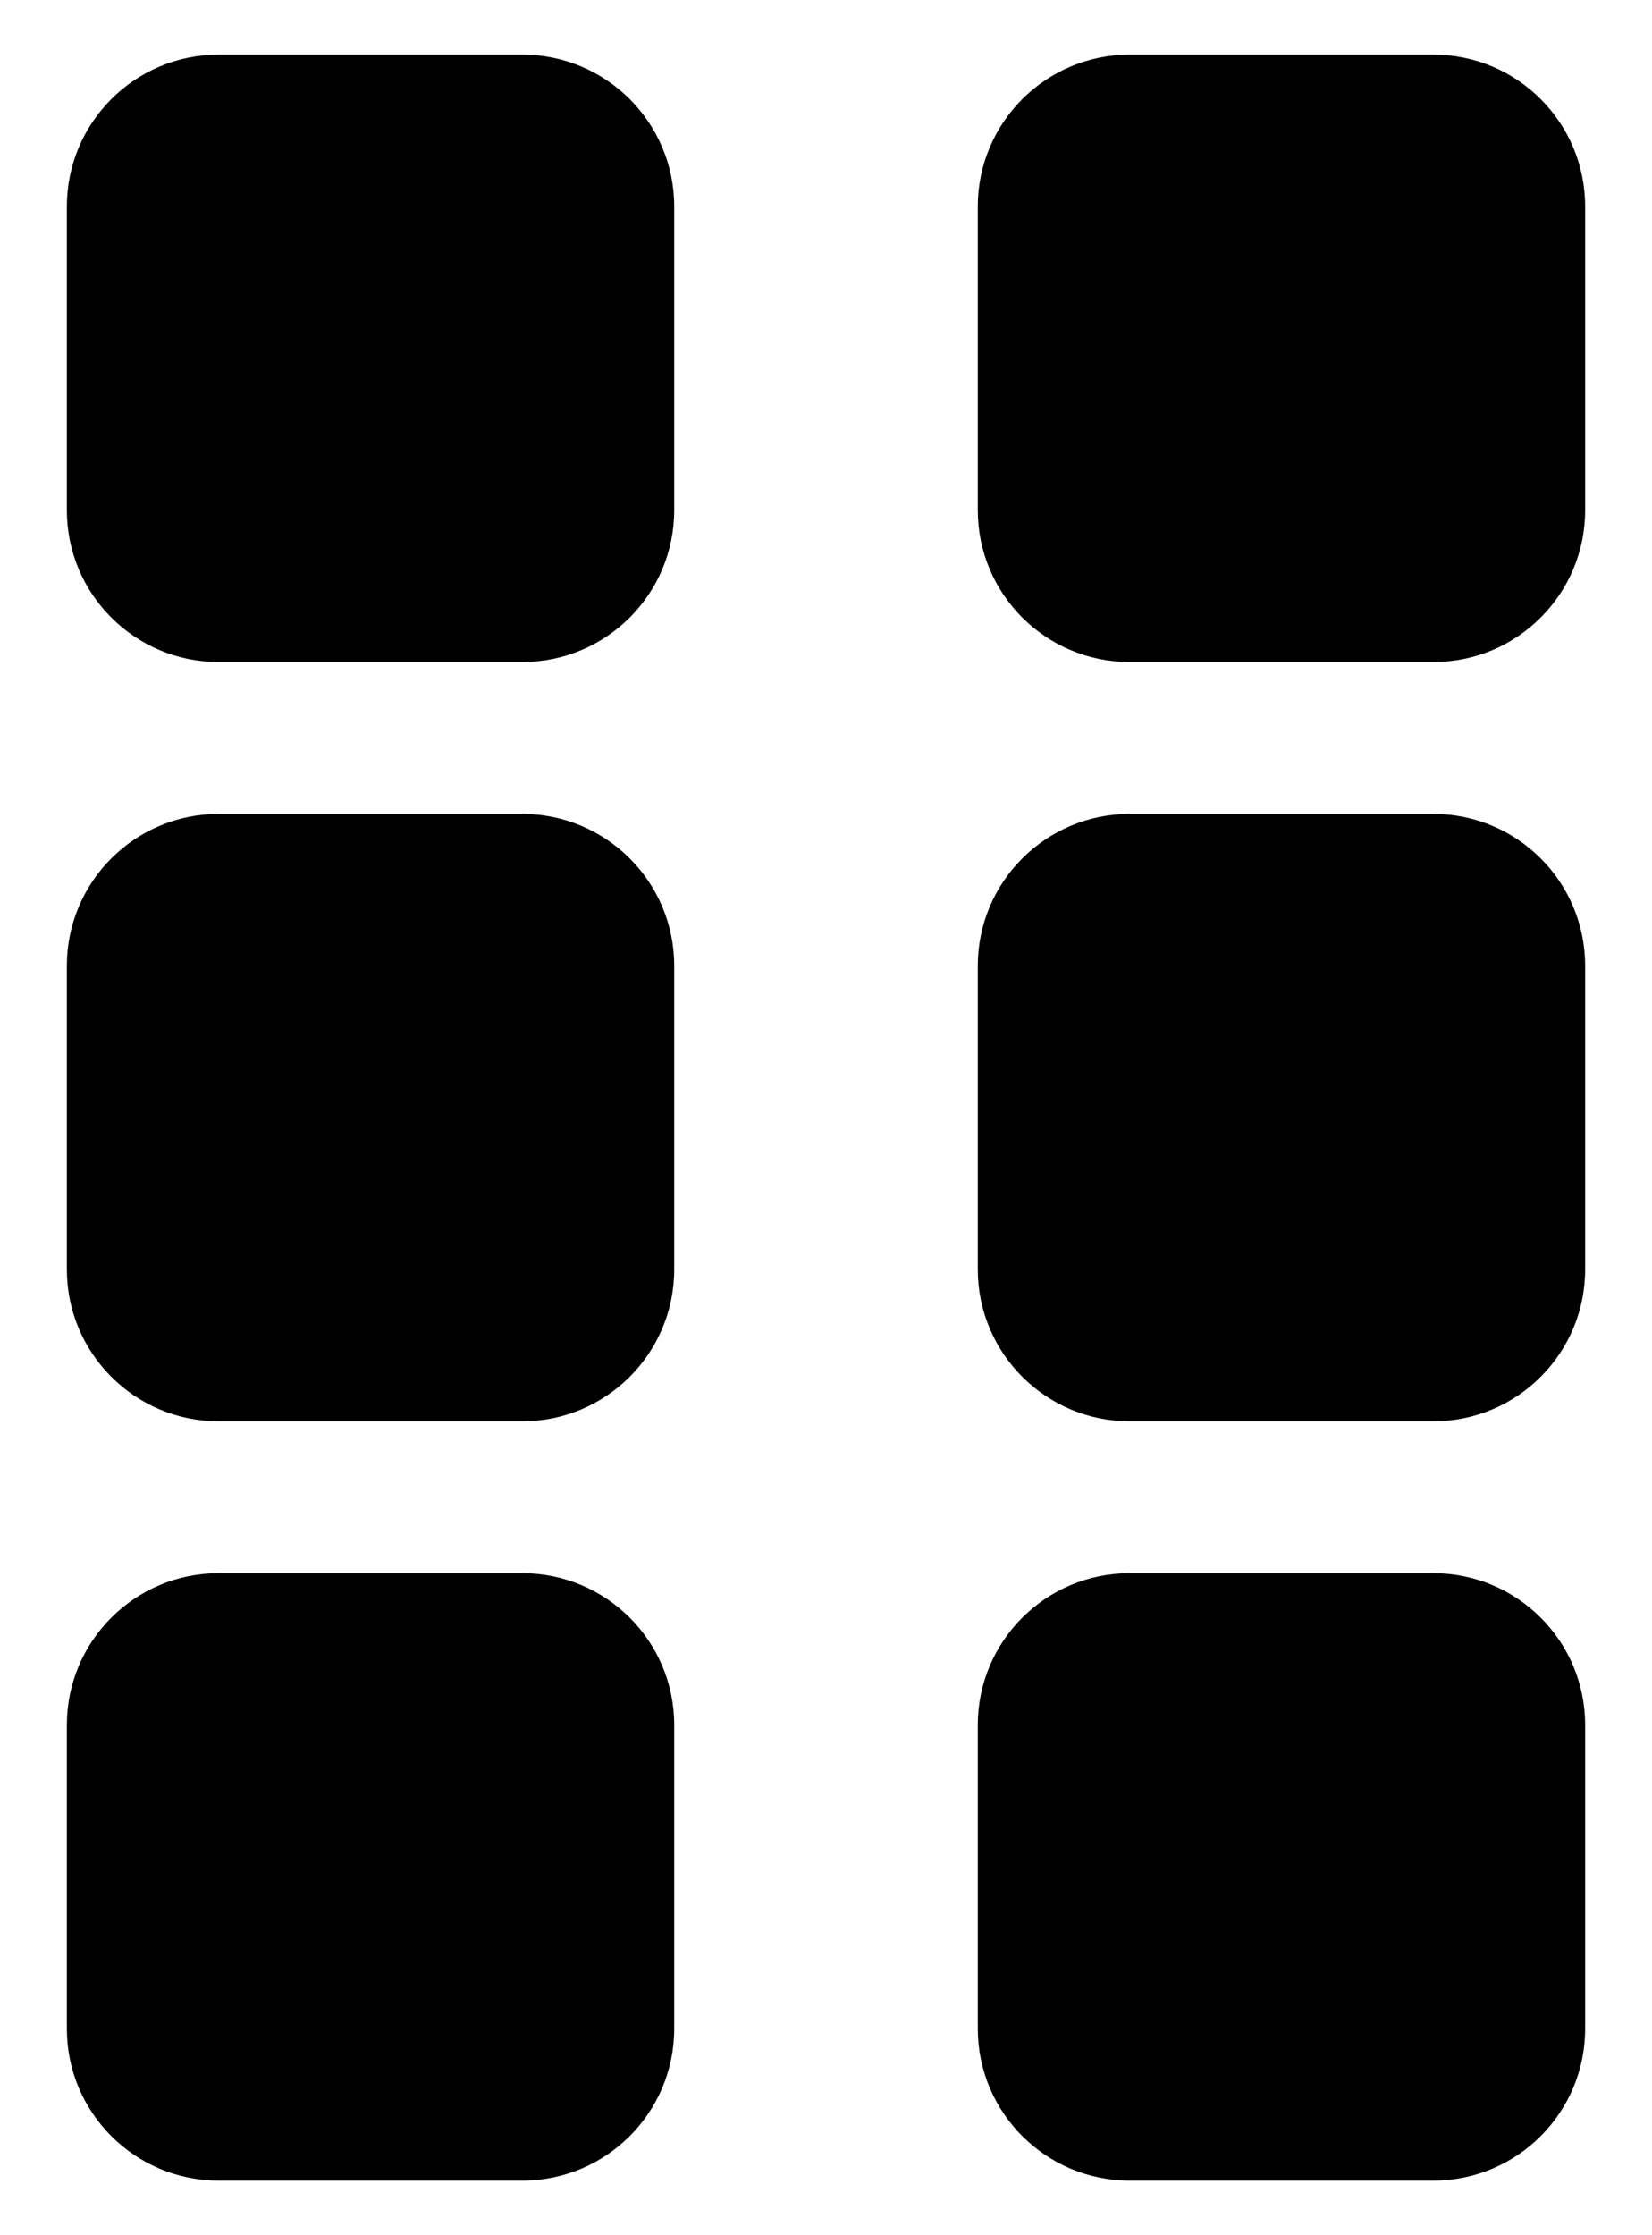 <svg width="17" height="23" viewBox="0 0 17 23" fill="none" xmlns="http://www.w3.org/2000/svg">
<path d="M5.375 0.562H2.25C1.387 0.562 0.688 1.262 0.688 2.125V5.25C0.688 6.113 1.387 6.812 2.25 6.812H5.375C6.238 6.812 6.938 6.113 6.938 5.25V2.125C6.938 1.262 6.238 0.562 5.375 0.562ZM5.375 8.375H2.25C1.387 8.375 0.688 9.075 0.688 9.938V13.062C0.688 13.925 1.387 14.625 2.25 14.625H5.375C6.238 14.625 6.938 13.925 6.938 13.062V9.938C6.938 9.075 6.238 8.375 5.375 8.375ZM5.375 16.188H2.25C1.387 16.188 0.688 16.887 0.688 17.75V20.875C0.688 21.738 1.387 22.438 2.25 22.438H5.375C6.238 22.438 6.938 21.738 6.938 20.875V17.75C6.938 16.887 6.238 16.188 5.375 16.188ZM14.75 0.562H11.625C10.762 0.562 10.062 1.262 10.062 2.125V5.25C10.062 6.113 10.762 6.812 11.625 6.812H14.75C15.613 6.812 16.312 6.113 16.312 5.25V2.125C16.312 1.262 15.613 0.562 14.75 0.562ZM14.75 8.375H11.625C10.762 8.375 10.062 9.075 10.062 9.938V13.062C10.062 13.925 10.762 14.625 11.625 14.625H14.75C15.613 14.625 16.312 13.925 16.312 13.062V9.938C16.312 9.075 15.613 8.375 14.75 8.375ZM14.75 16.188H11.625C10.762 16.188 10.062 16.887 10.062 17.75V20.875C10.062 21.738 10.762 22.438 11.625 22.438H14.75C15.613 22.438 16.312 21.738 16.312 20.875V17.75C16.312 16.887 15.613 16.188 14.75 16.188Z" fill="black"/>
</svg>
